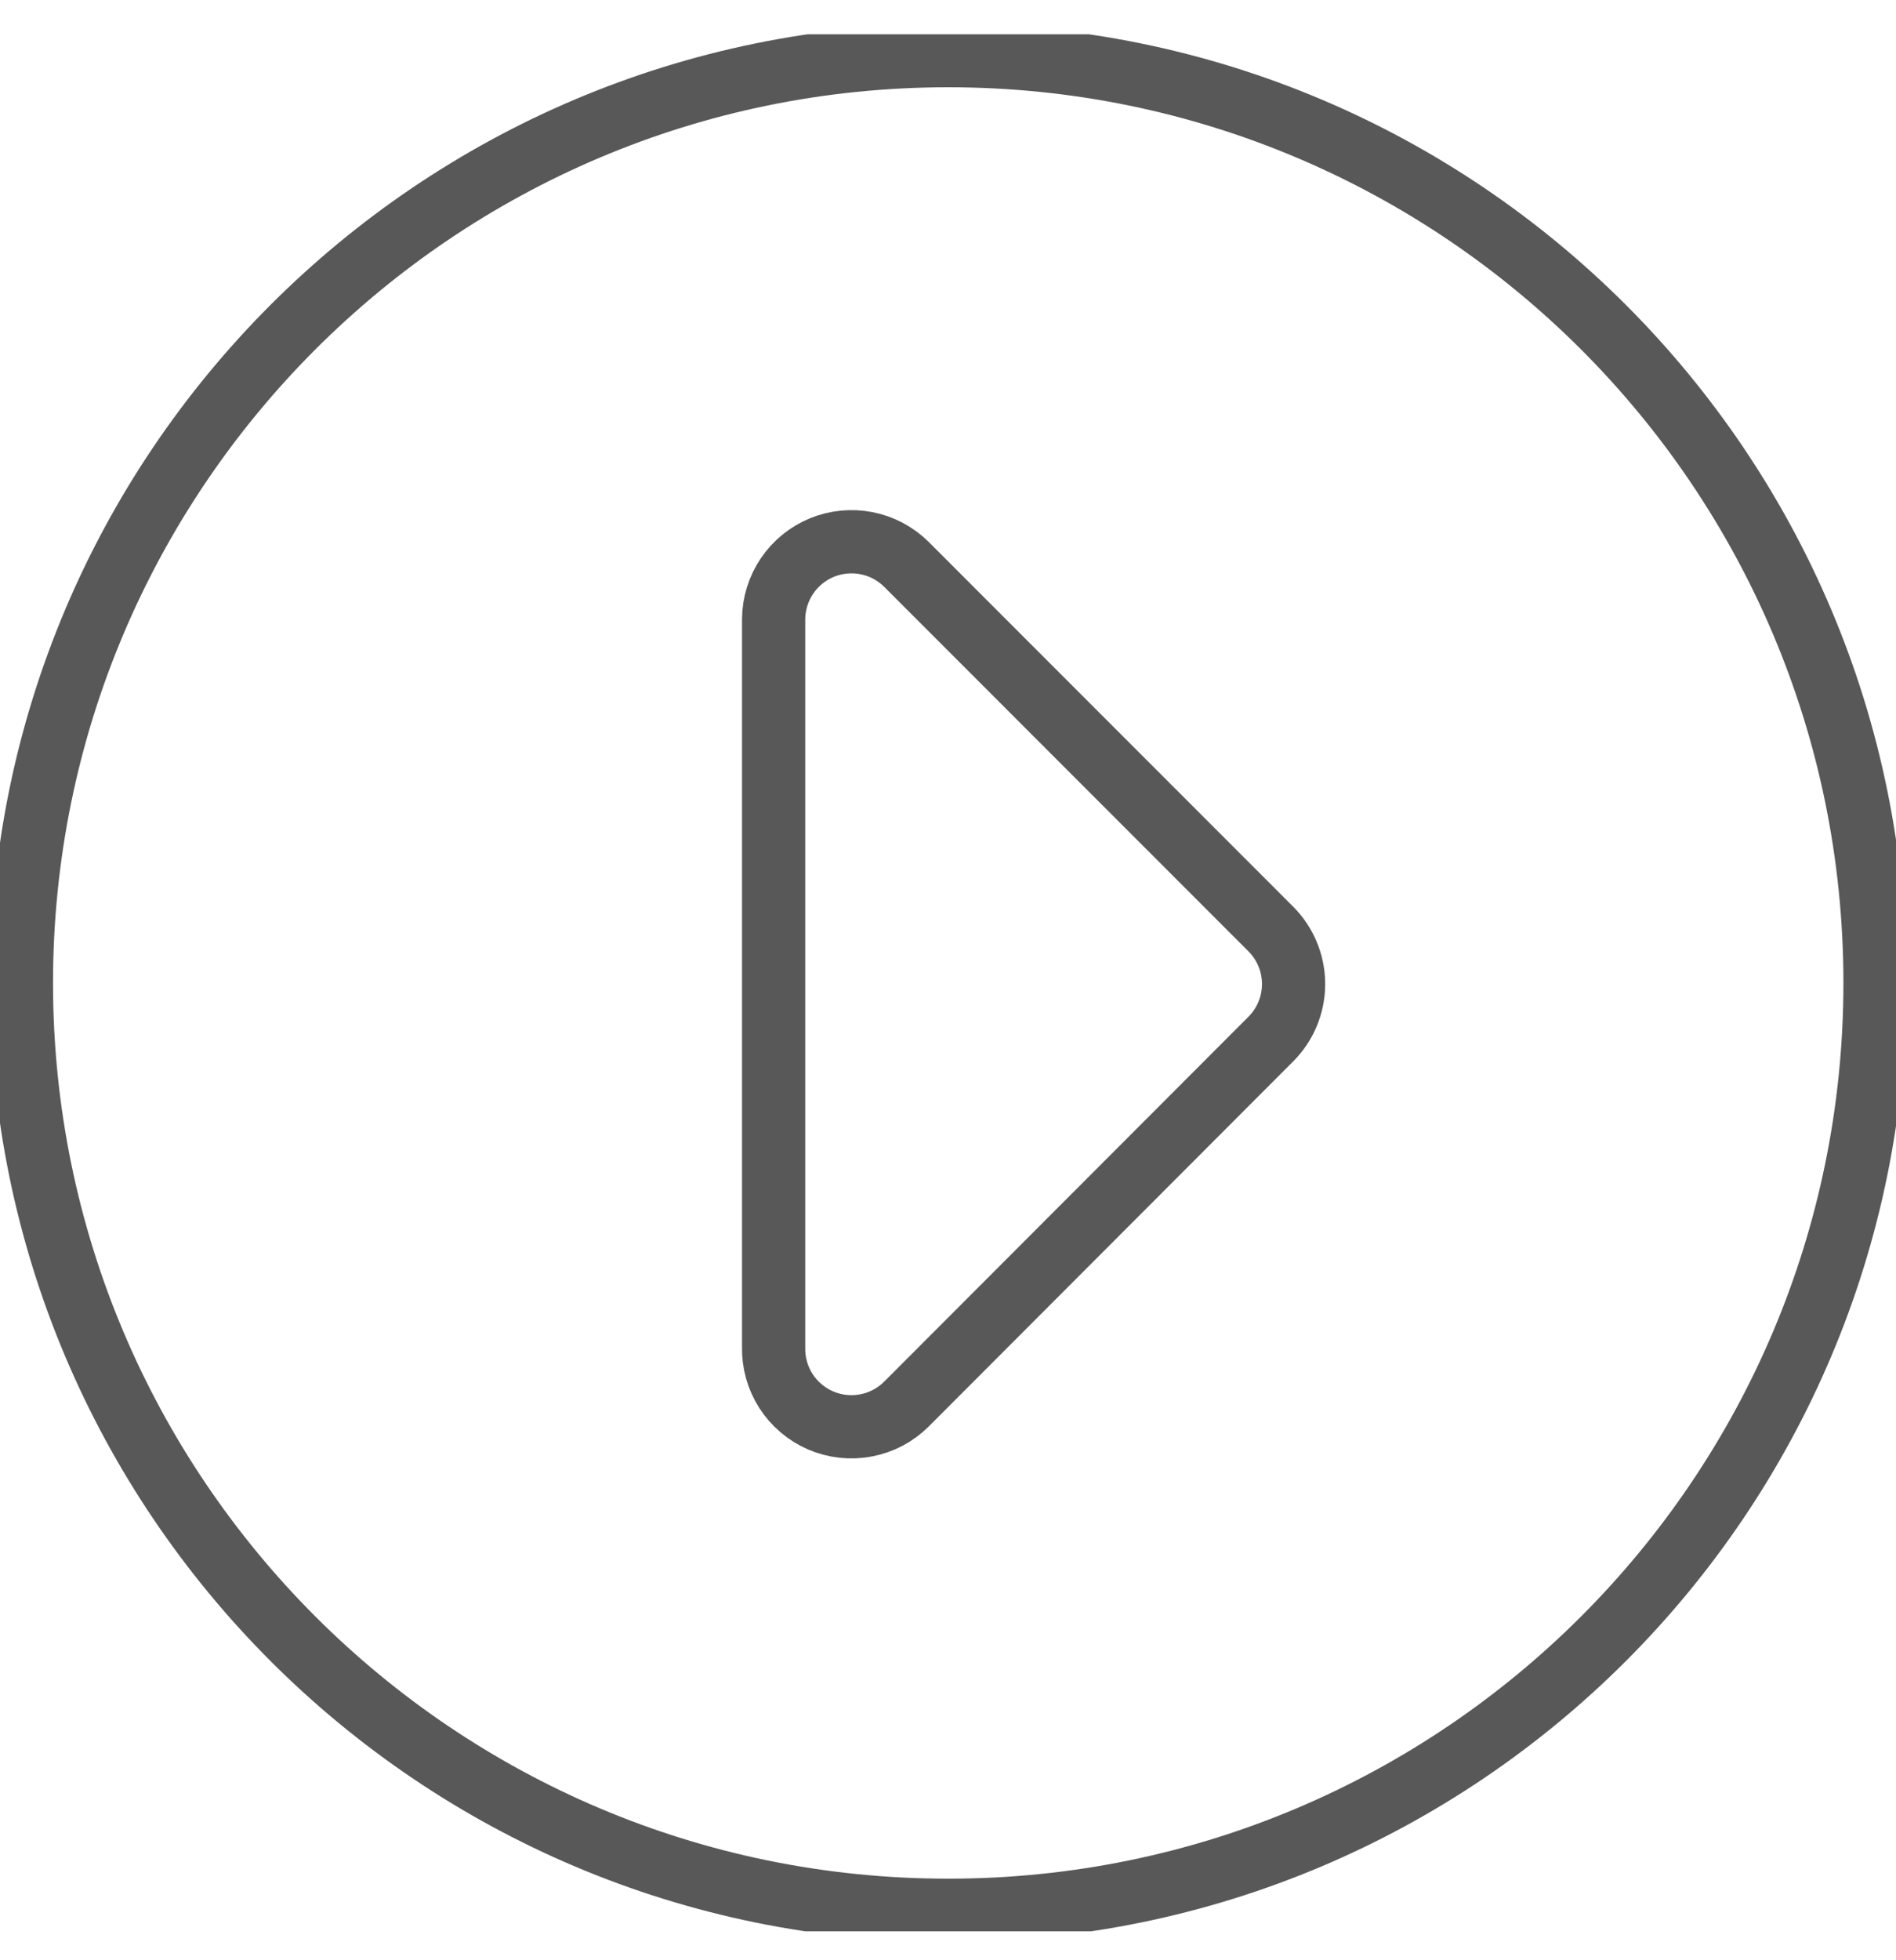 <svg width="30" height="31" viewBox="0 0 30 31" fill="none" xmlns="http://www.w3.org/2000/svg">
<g clip-path="url(#clip0)">
<path d="M14.34 22.207L20.108 16.432C20.339 16.201 20.468 15.888 20.468 15.562C20.468 15.236 20.339 14.923 20.108 14.692L14.34 8.923C14.168 8.753 13.949 8.637 13.711 8.59C13.473 8.544 13.227 8.568 13.003 8.66C12.779 8.753 12.587 8.909 12.452 9.11C12.316 9.311 12.243 9.548 12.241 9.79V21.3C12.235 21.546 12.302 21.788 12.434 21.995C12.567 22.202 12.758 22.365 12.984 22.463C13.21 22.56 13.459 22.588 13.701 22.542C13.943 22.497 14.165 22.38 14.34 22.207V22.207Z" stroke="#585858" stroke-miterlimit="10"/>
<path d="M15.003 30.21C23.103 30.21 29.668 23.644 29.668 15.545C29.668 7.446 23.103 0.88 15.003 0.88C6.904 0.88 0.339 7.446 0.339 15.545C0.339 23.644 6.904 30.21 15.003 30.21Z" stroke="#585858" stroke-miterlimit="10"/>
</g>
<defs>
<clipPath id="clip0">
<rect width="30" height="30" fill="white" transform="translate(0 0.542)"/>
</clipPath>
</defs>
</svg>
